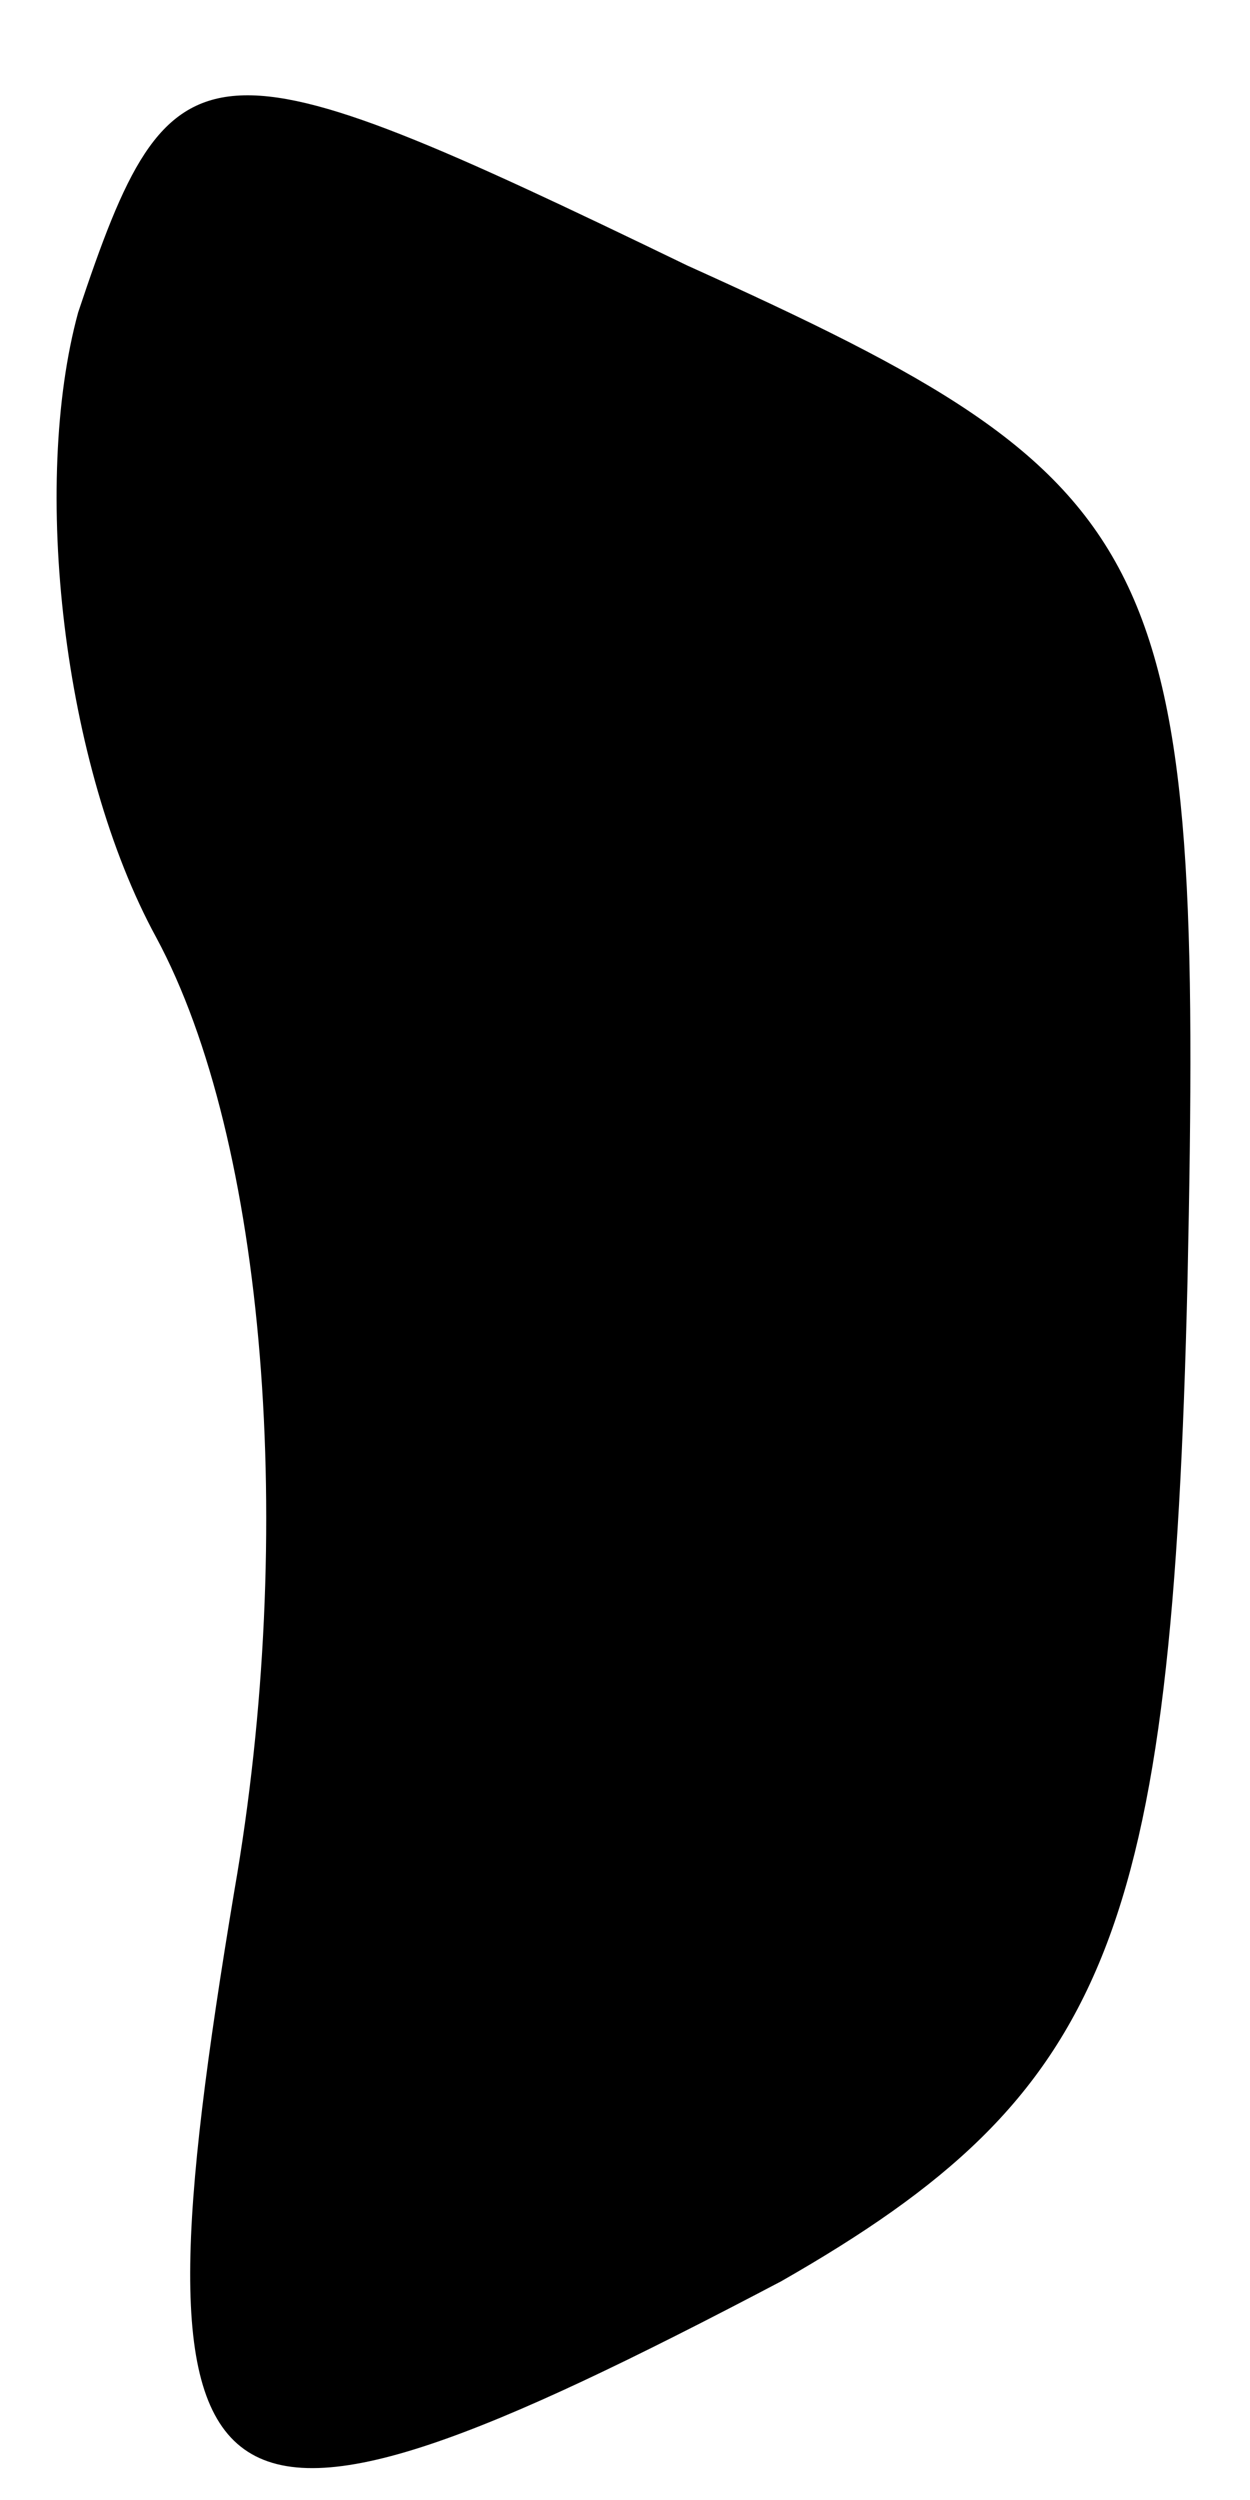 <?xml version="1.0" standalone="no"?>
<!DOCTYPE svg PUBLIC "-//W3C//DTD SVG 20010904//EN"
 "http://www.w3.org/TR/2001/REC-SVG-20010904/DTD/svg10.dtd">
<svg version="1.0" xmlns="http://www.w3.org/2000/svg"
 width="8pt" height="16pt" viewBox="0 0 8 16"
 preserveAspectRatio="xMidYMid meet">
<g transform="translate(0,16) scale(0.1,-0.1)"
fill="#000000" stroke="none">
<path fill="#000000" stroke="none" d="M5 140 c-3 -11 -1 -29 5 -40 7 -13 9
-38 5 -61 -7 -42 -3 -45 35 -25 21 12 25 22 26 64 1 47 -1 51 -32 65 -31 15
-33 15 -39 -3z"/>
</g>
</svg>

